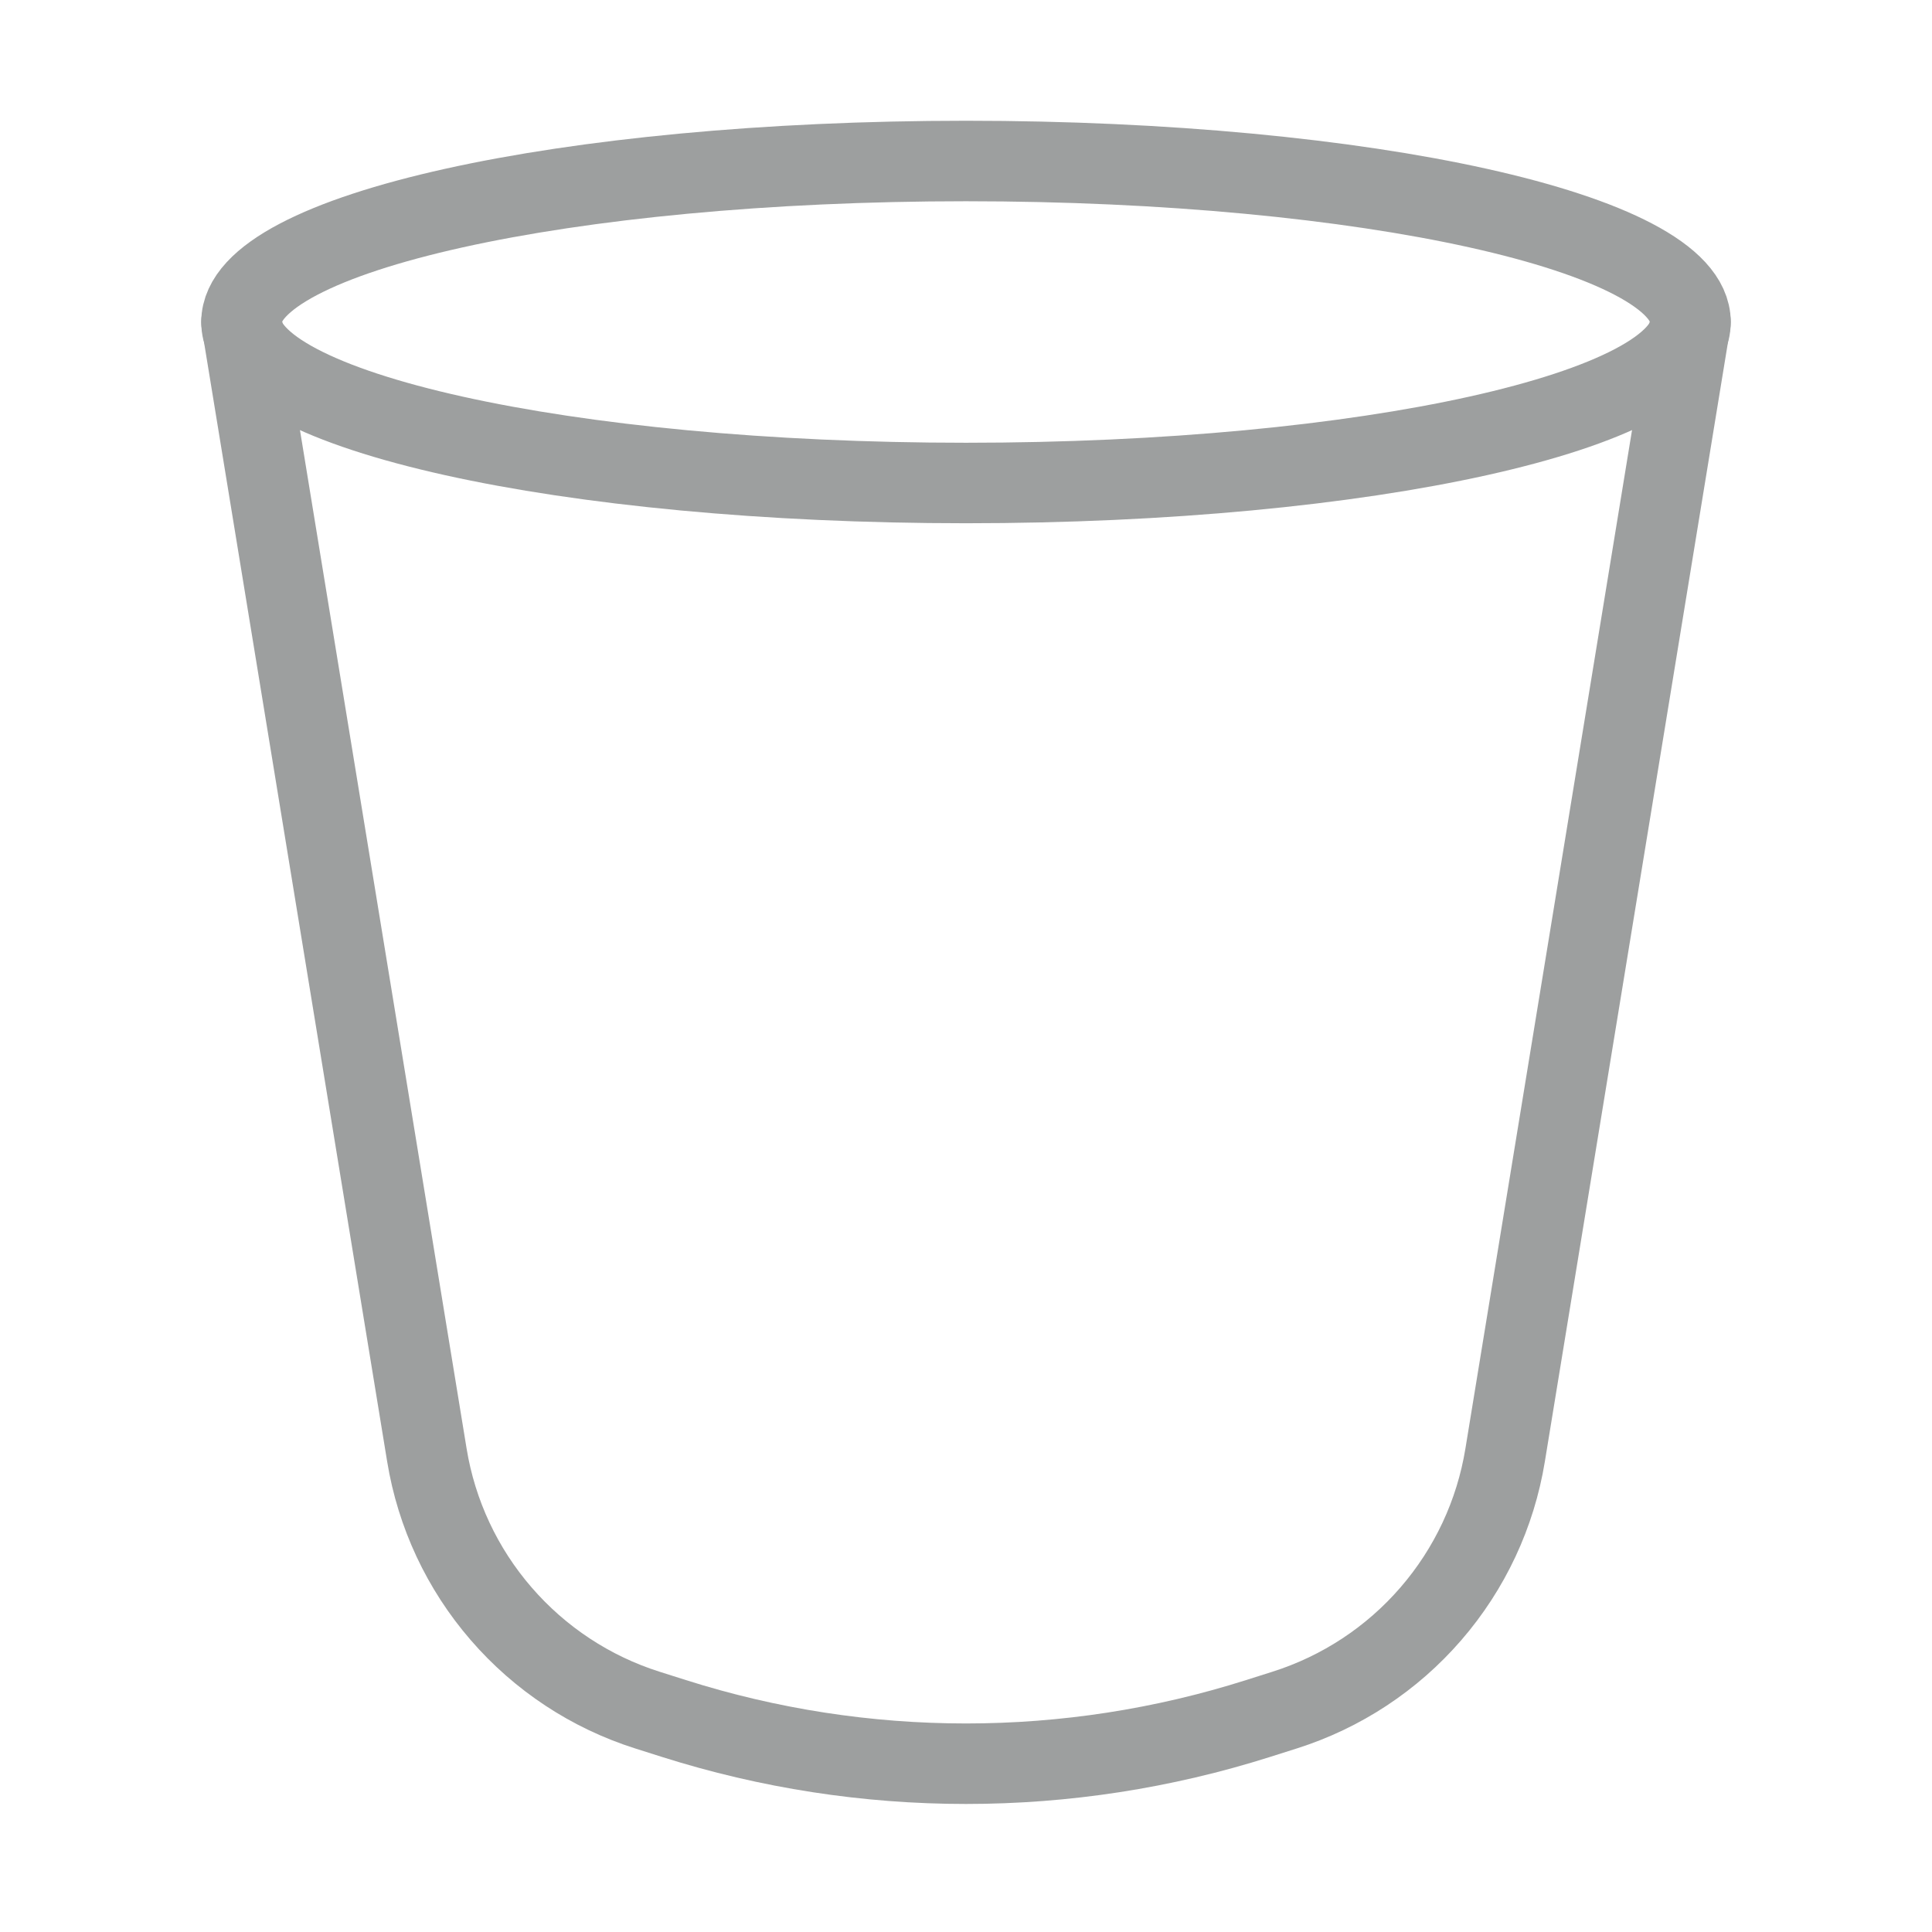 <svg width="24" height="24" viewBox="0 0 24 24" fill="none" xmlns="http://www.w3.org/2000/svg">
<path d="M3 4L5.303 18.076C5.422 18.805 5.741 19.487 6.225 20.046C6.708 20.605 7.337 21.02 8.041 21.243L8.369 21.347C10.732 22.097 13.268 22.097 15.631 21.347L15.959 21.243C16.663 21.02 17.292 20.606 17.775 20.047C18.259 19.488 18.578 18.806 18.697 18.077L21 4" stroke="#9D9F9F" stroke-linecap="round" stroke-linejoin="round"/>
<path d="M12 6C16.971 6 21 5.105 21 4C21 2.895 16.971 2 12 2C7.029 2 3 2.895 3 4C3 5.105 7.029 6 12 6Z" stroke="#9D9F9F" stroke-linecap="round" stroke-linejoin="round"/>
</svg>
